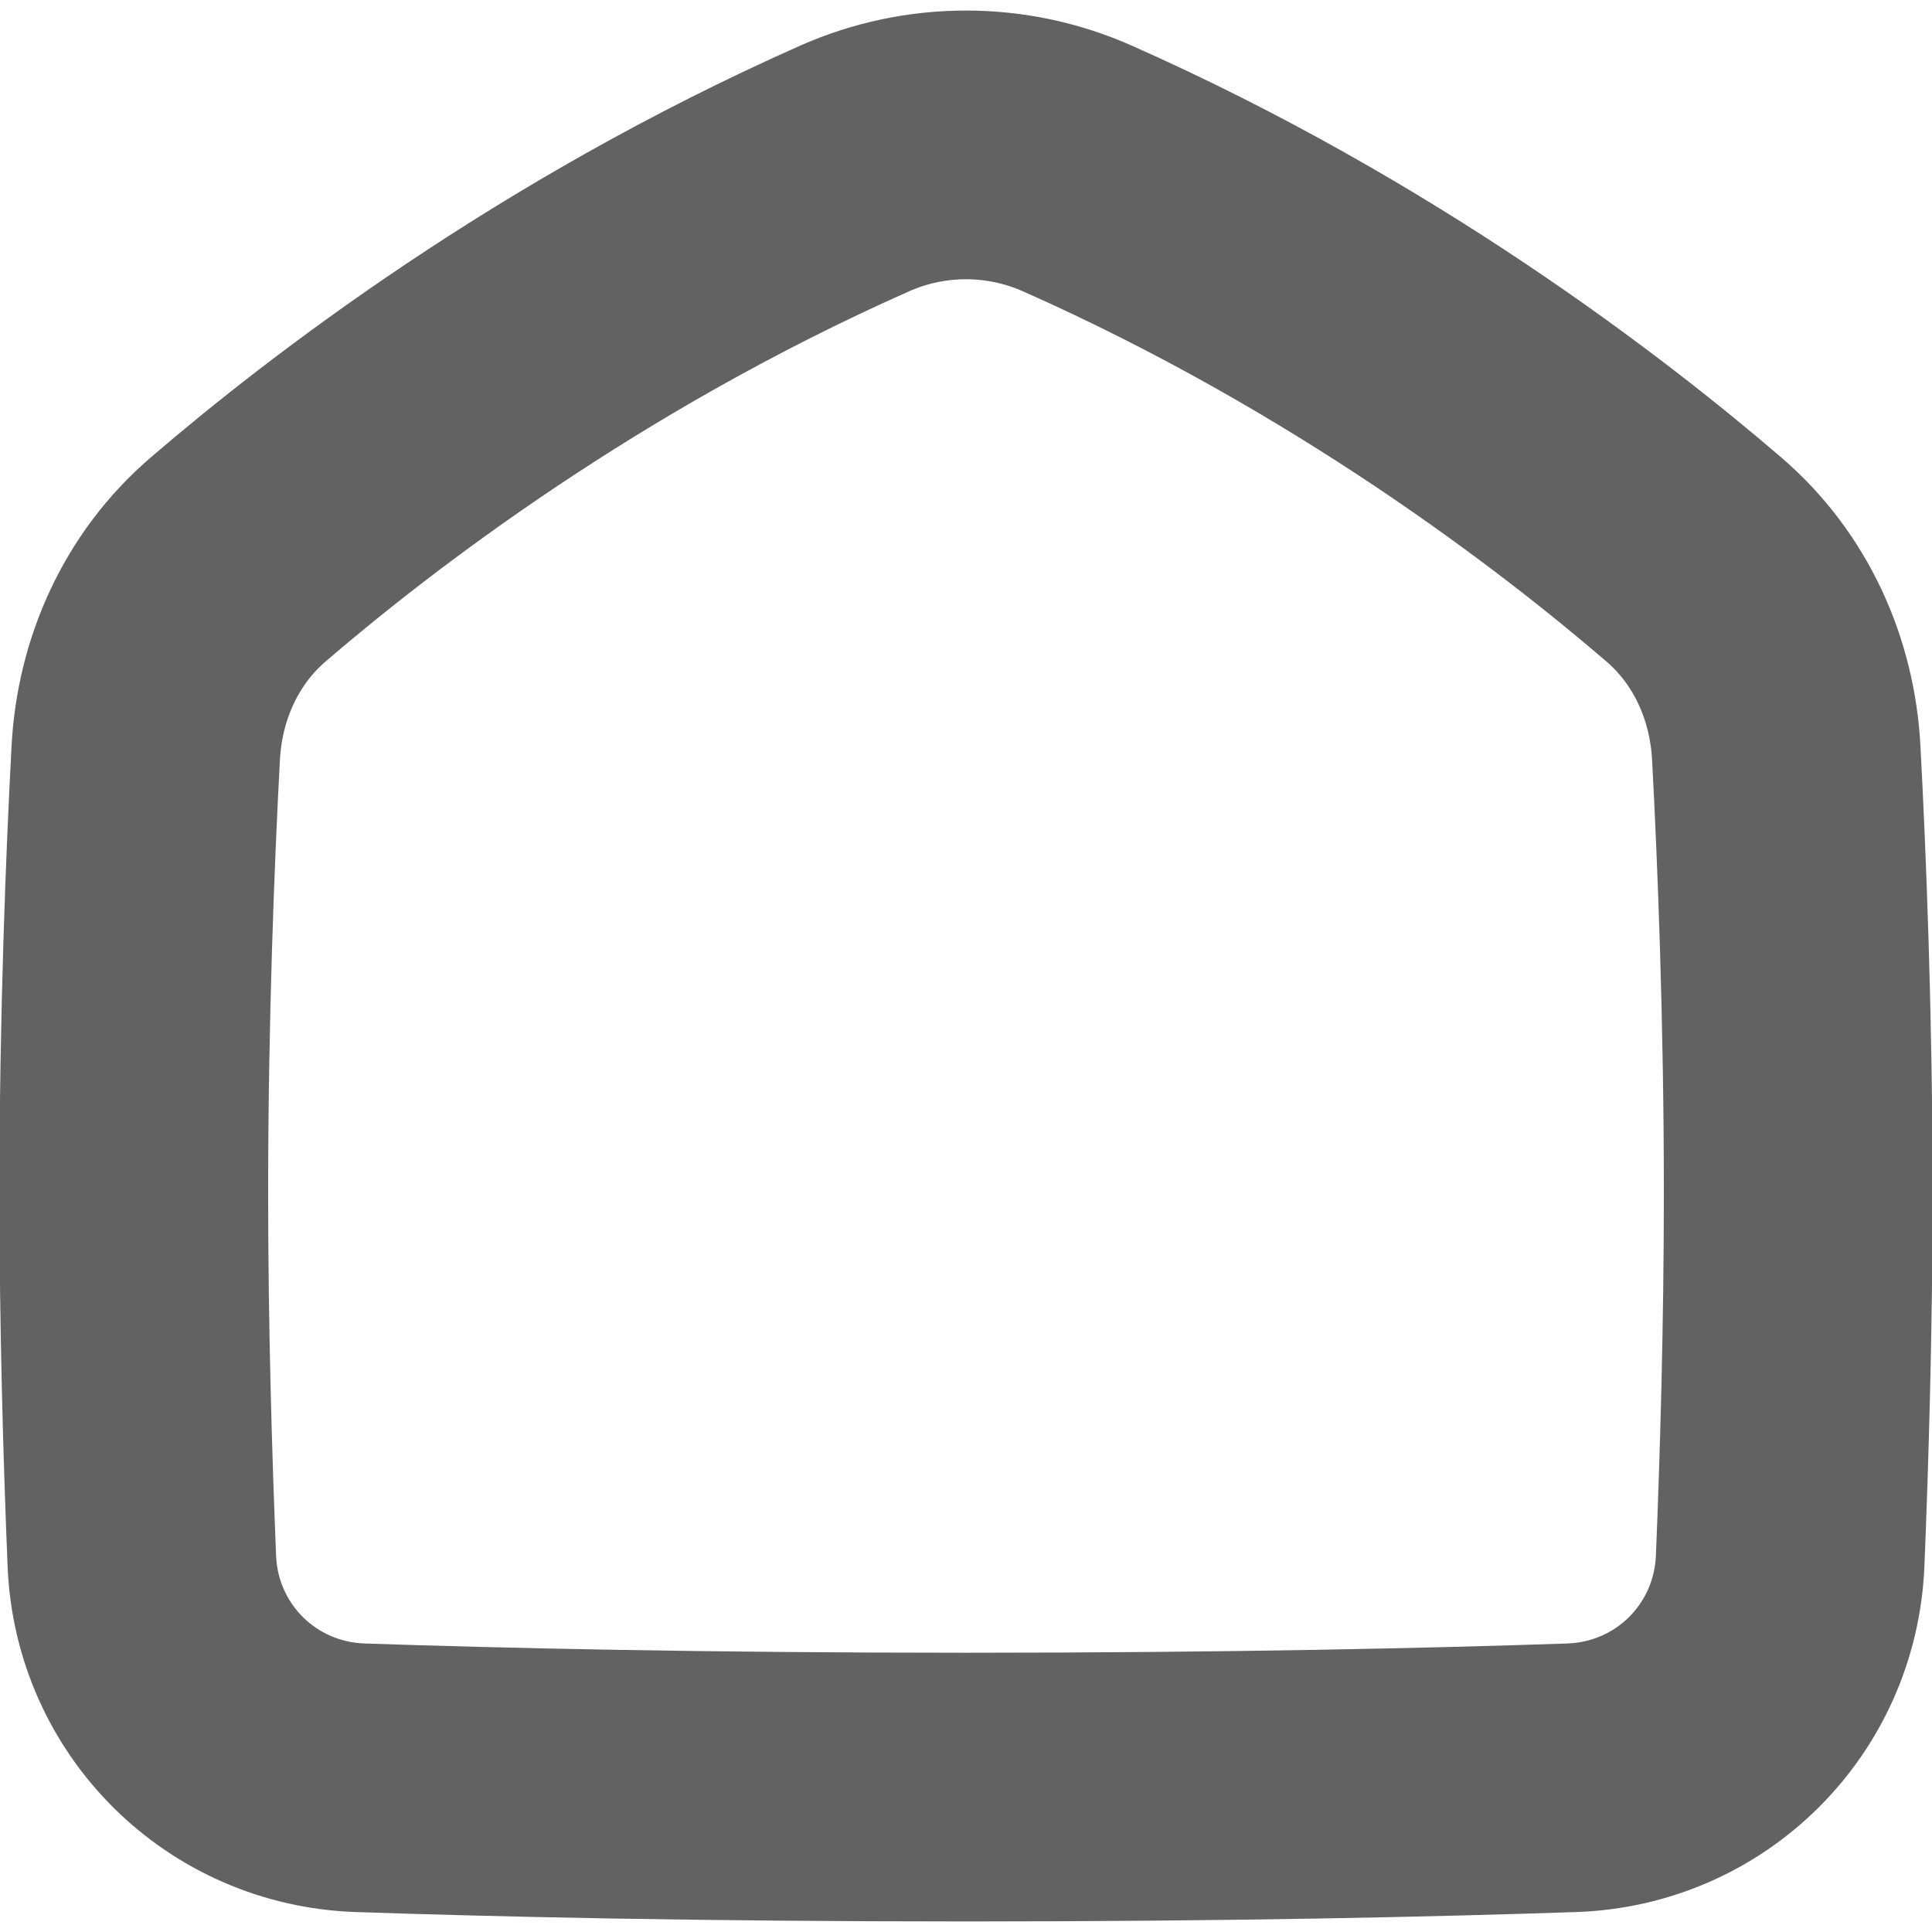<svg width="12" height="12" viewBox="0 0 12 12" fill="none" xmlns="http://www.w3.org/2000/svg">
<path d="M6.693 1.047C8.474 1.837 9.824 2.876 10.522 3.476C10.874 3.779 11.071 4.215 11.095 4.68C11.129 5.318 11.169 6.316 11.169 7.408C11.169 8.247 11.145 9.058 11.119 9.695C11.088 10.434 10.501 11.017 9.762 11.042C8.91 11.071 7.646 11.1 6 11.1C4.353 11.1 3.09 11.071 2.238 11.042C1.499 11.017 0.911 10.434 0.881 9.695C0.855 9.059 0.831 8.247 0.831 7.408C0.831 6.316 0.871 5.318 0.905 4.68C0.929 4.215 1.126 3.779 1.478 3.476C2.176 2.876 3.526 1.837 5.307 1.047C5.748 0.851 6.252 0.851 6.693 1.047Z" stroke="#626262" stroke-width="1.669" stroke-linejoin="round"/>
</svg>
